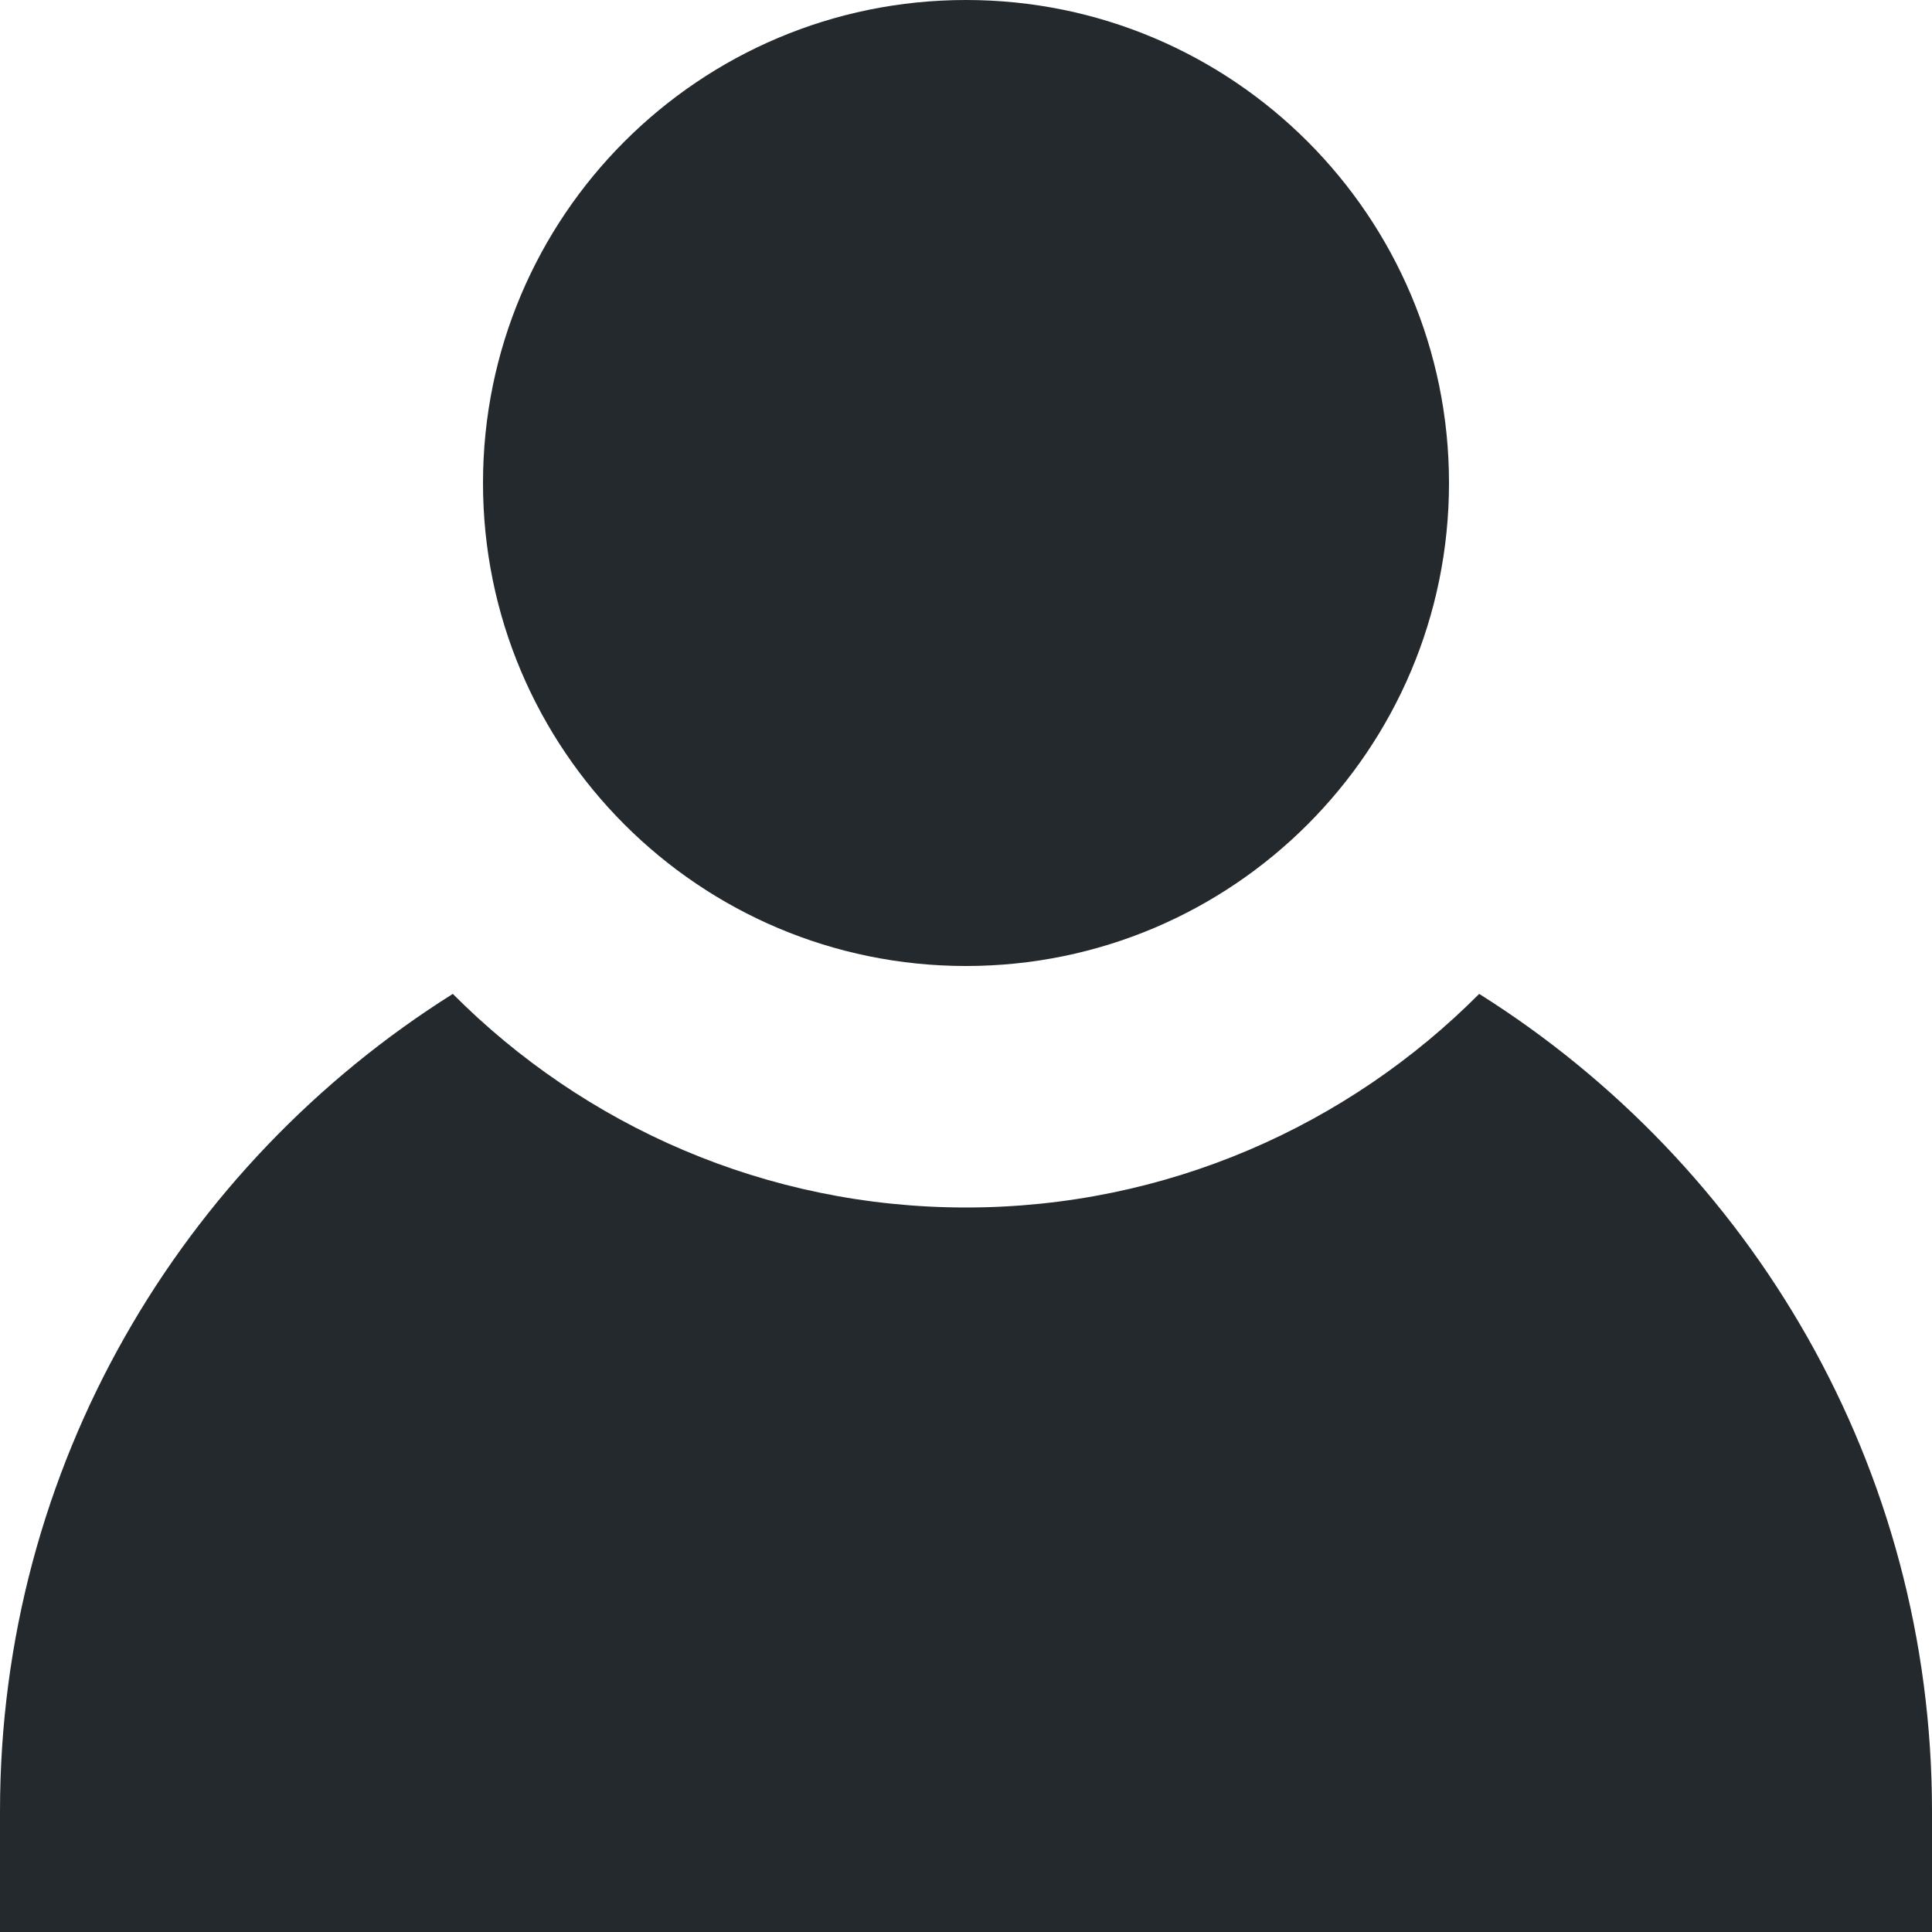 <?xml version="1.0" encoding="UTF-8"?>
<svg width="16px" height="16px" viewBox="0 0 16 16" version="1.1" xmlns="http://www.w3.org/2000/svg" xmlns:xlink="http://www.w3.org/1999/xlink">
    <!-- Generator: sketchtool 55.2 (78181) - https://sketchapp.com -->
    <title>dc85efb8-4153-4a32-83d8-f97f4d327445@1.00x</title>
    <desc>Created with sketchtool.</desc>
    <defs>
        <path d="M12.25,8.231 C14.5,9.646 16,12.145 16,15 L16,16 L0,16 L0,15 C0,12.145 1.5,9.646 3.75,8.231 C4.837,9.323 6.341,10 8,10 C9.659,10 11.163,9.323 12.25,8.231 Z M8,8 C5.791,8 4,6.209 4,4 C4,1.791 5.791,-2.203e-13 8,-2.203e-13 C10.209,-2.203e-13 12,1.791 12,4 C12,6.209 10.209,8 8,8 Z" id="path-1"></path>
    </defs>
    <g id="Icons" stroke="none" stroke-width="1" fill="none" fill-rule="evenodd">
        <g id="Icons/16/Single">
            <mask id="mask-2" fill="white">
                <use xlink:href="#path-1"></use>
            </mask>
            <use id="Single" fill="#24292D" xlink:href="#path-1"></use>
        </g>
    </g>
</svg>